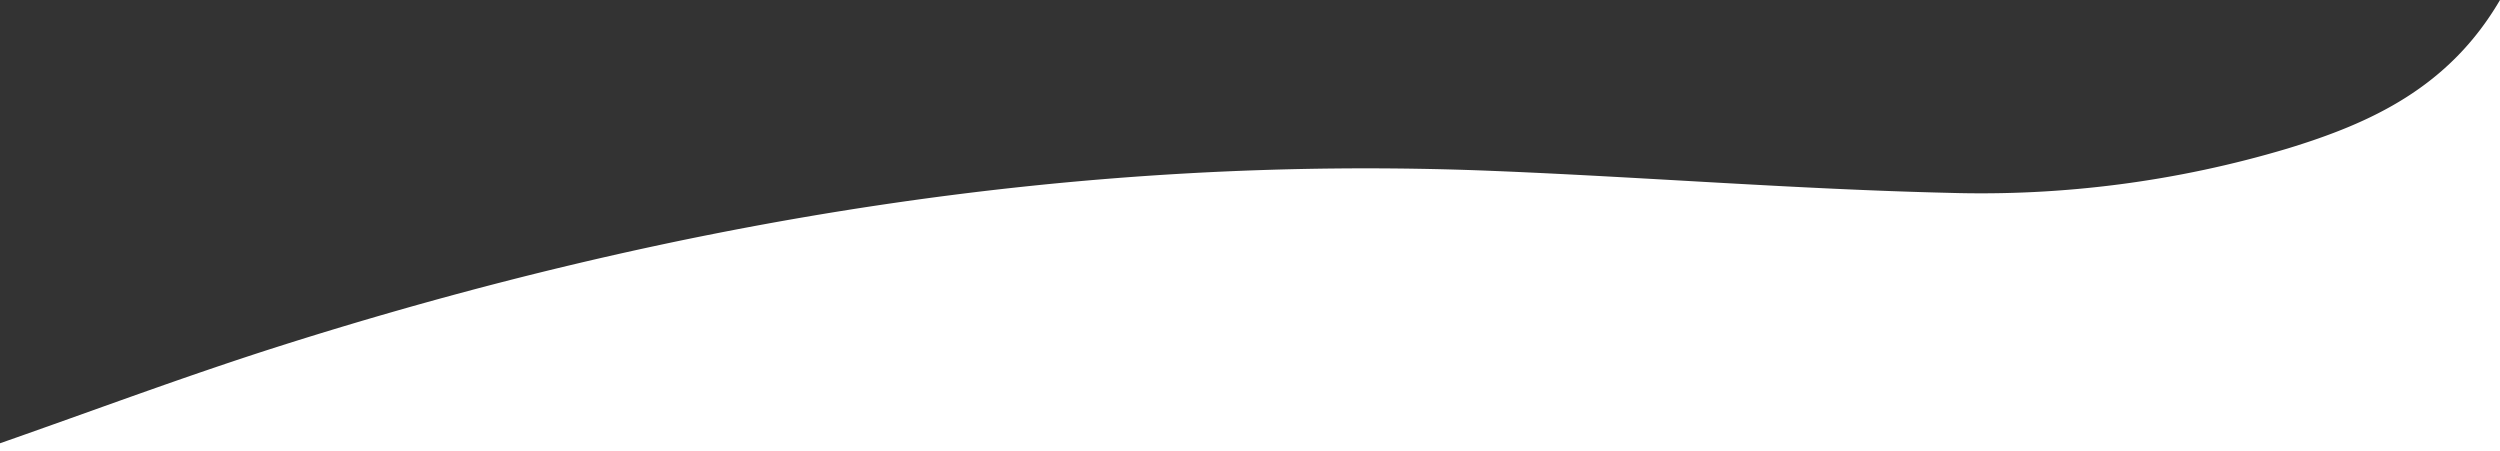 <svg xmlns="http://www.w3.org/2000/svg" viewBox="0 0 320.74 57.87"><rect x="0" y="0" width="320.74" height="57.87" fill="#333333" stroke="none"/><defs><style>.cls-1{fill:#fff;}</style></defs><title>Ресурс 9</title><g id="Шар_2" data-name="Шар 2"><g id="Шар_1-2" data-name="Шар 1"><path class="cls-1" d="M0,56.87c11.9-4.16,23.72-8.6,35.73-12.42,50.7-16.11,102.53-24.69,155.88-22.52,19.46.79,38.9,2.35,58.37,2.81a137.34,137.34,0,0,0,43.42-5.66C304.21,15.79,314.2,11.2,320.74,0V57.87H0Z"/></g></g></svg>
